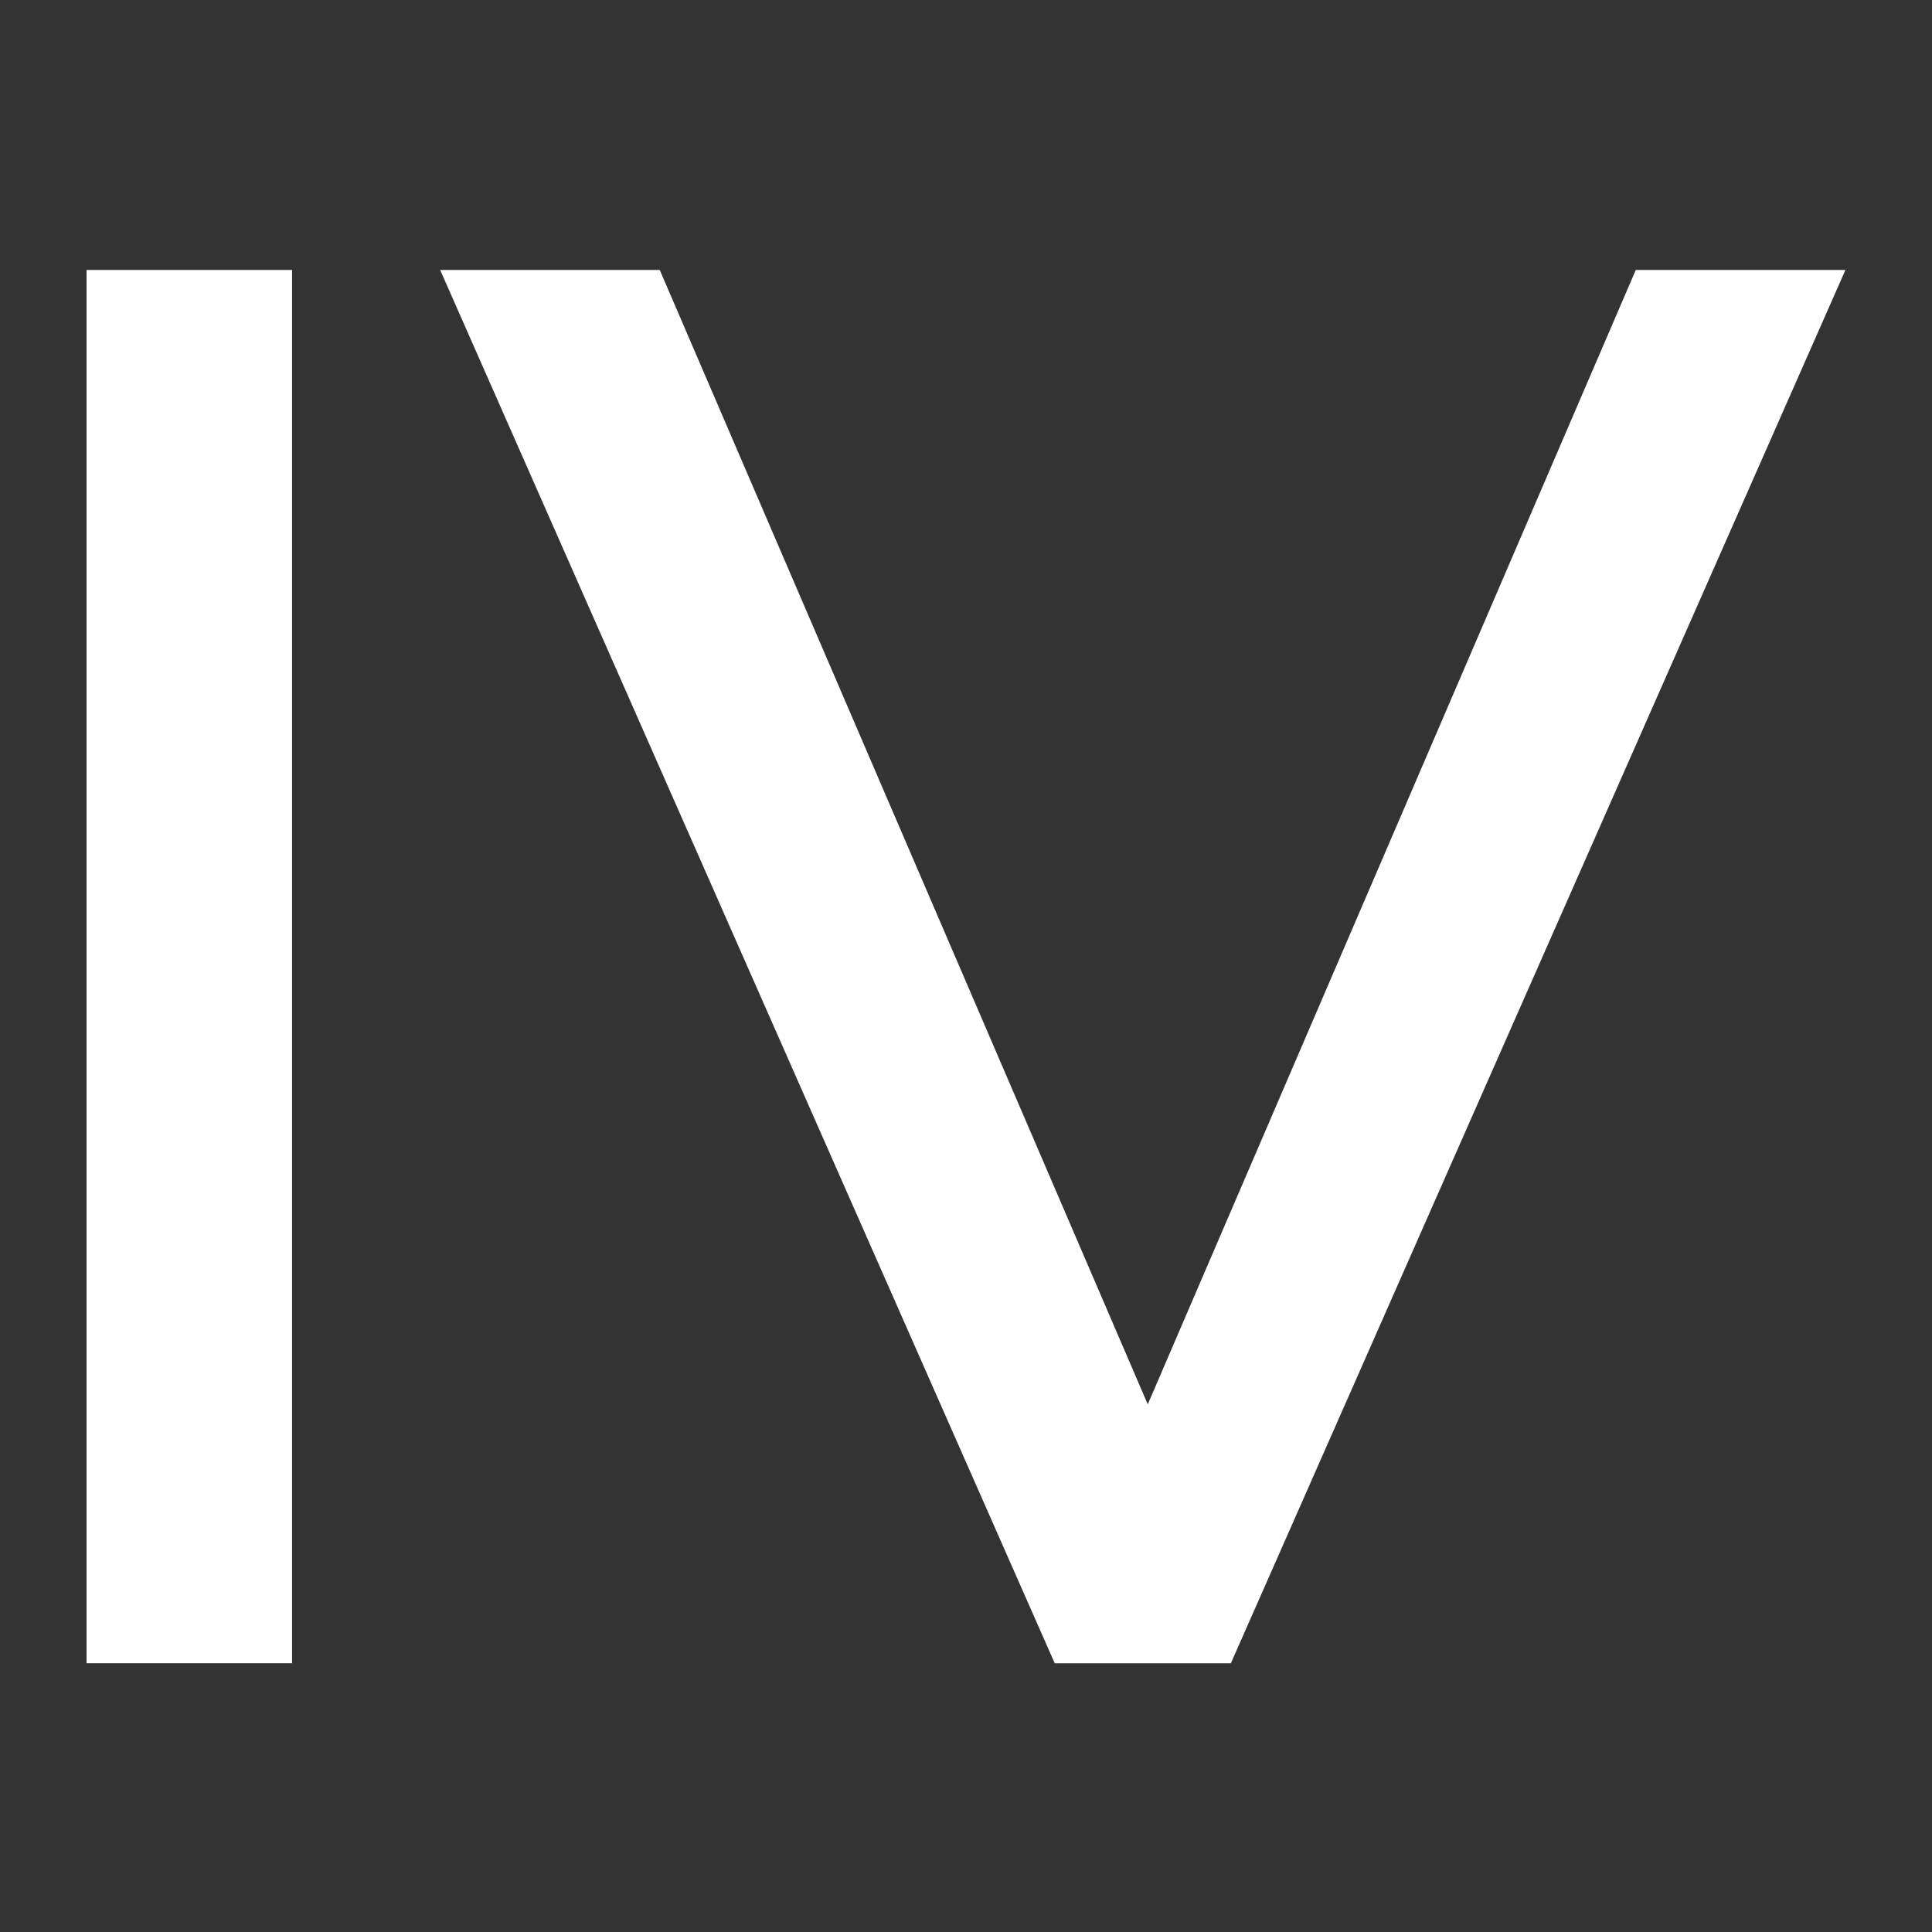 <svg xmlns="http://www.w3.org/2000/svg" width="50" height="50"><rect width="100%" height="100%" fill="#333333" stroke="none"/><path d="M 2.24,6.986 V 43.044 H 7.559 V 6.986 Z m 9.151,0 15.905,36.059 h 4.559 L 47.76,6.986 H 42.334 L 29.704,36.344 17.074,6.986 Z" fill="#fff"/></svg>